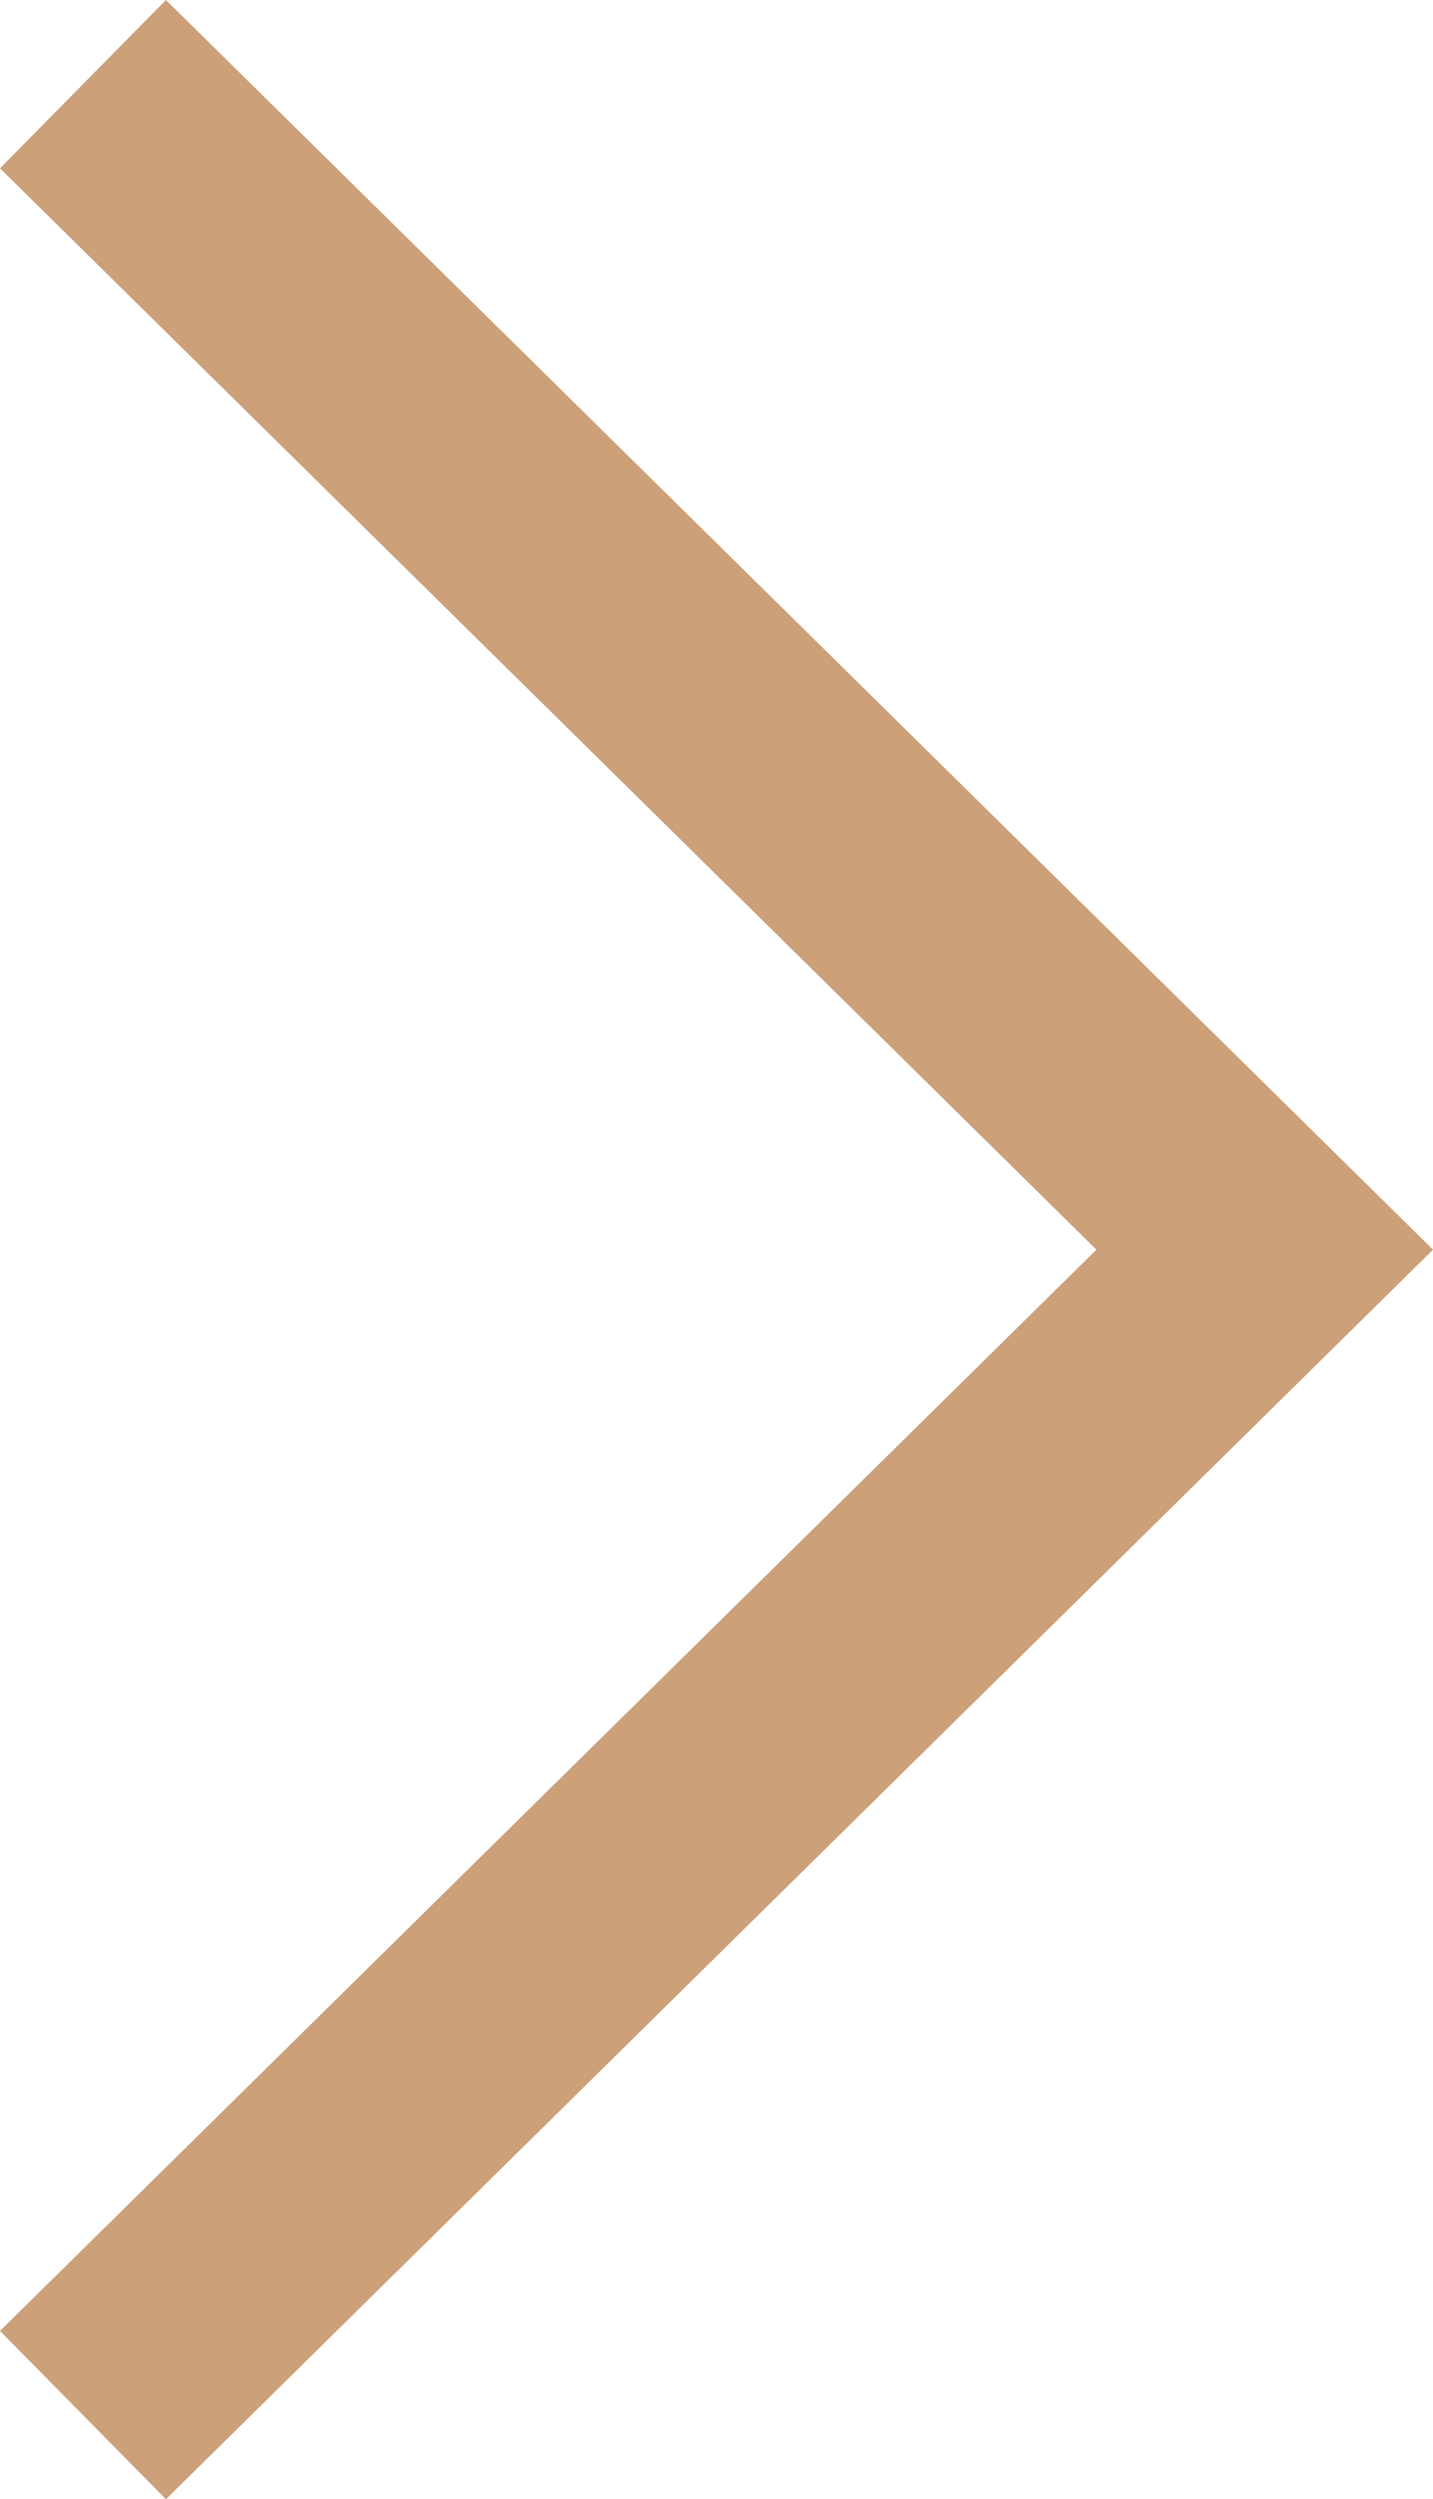 <svg xmlns="http://www.w3.org/2000/svg" width="12.126" height="21.145" viewBox="0 0 12.126 21.145">
  <path id="gold-right-arrow" d="M422.94,1198.152l10,9.861-10,9.86" transform="translate(-422.238 -1197.44)" fill="none" stroke="#cca079" stroke-width="2"/>
</svg>
